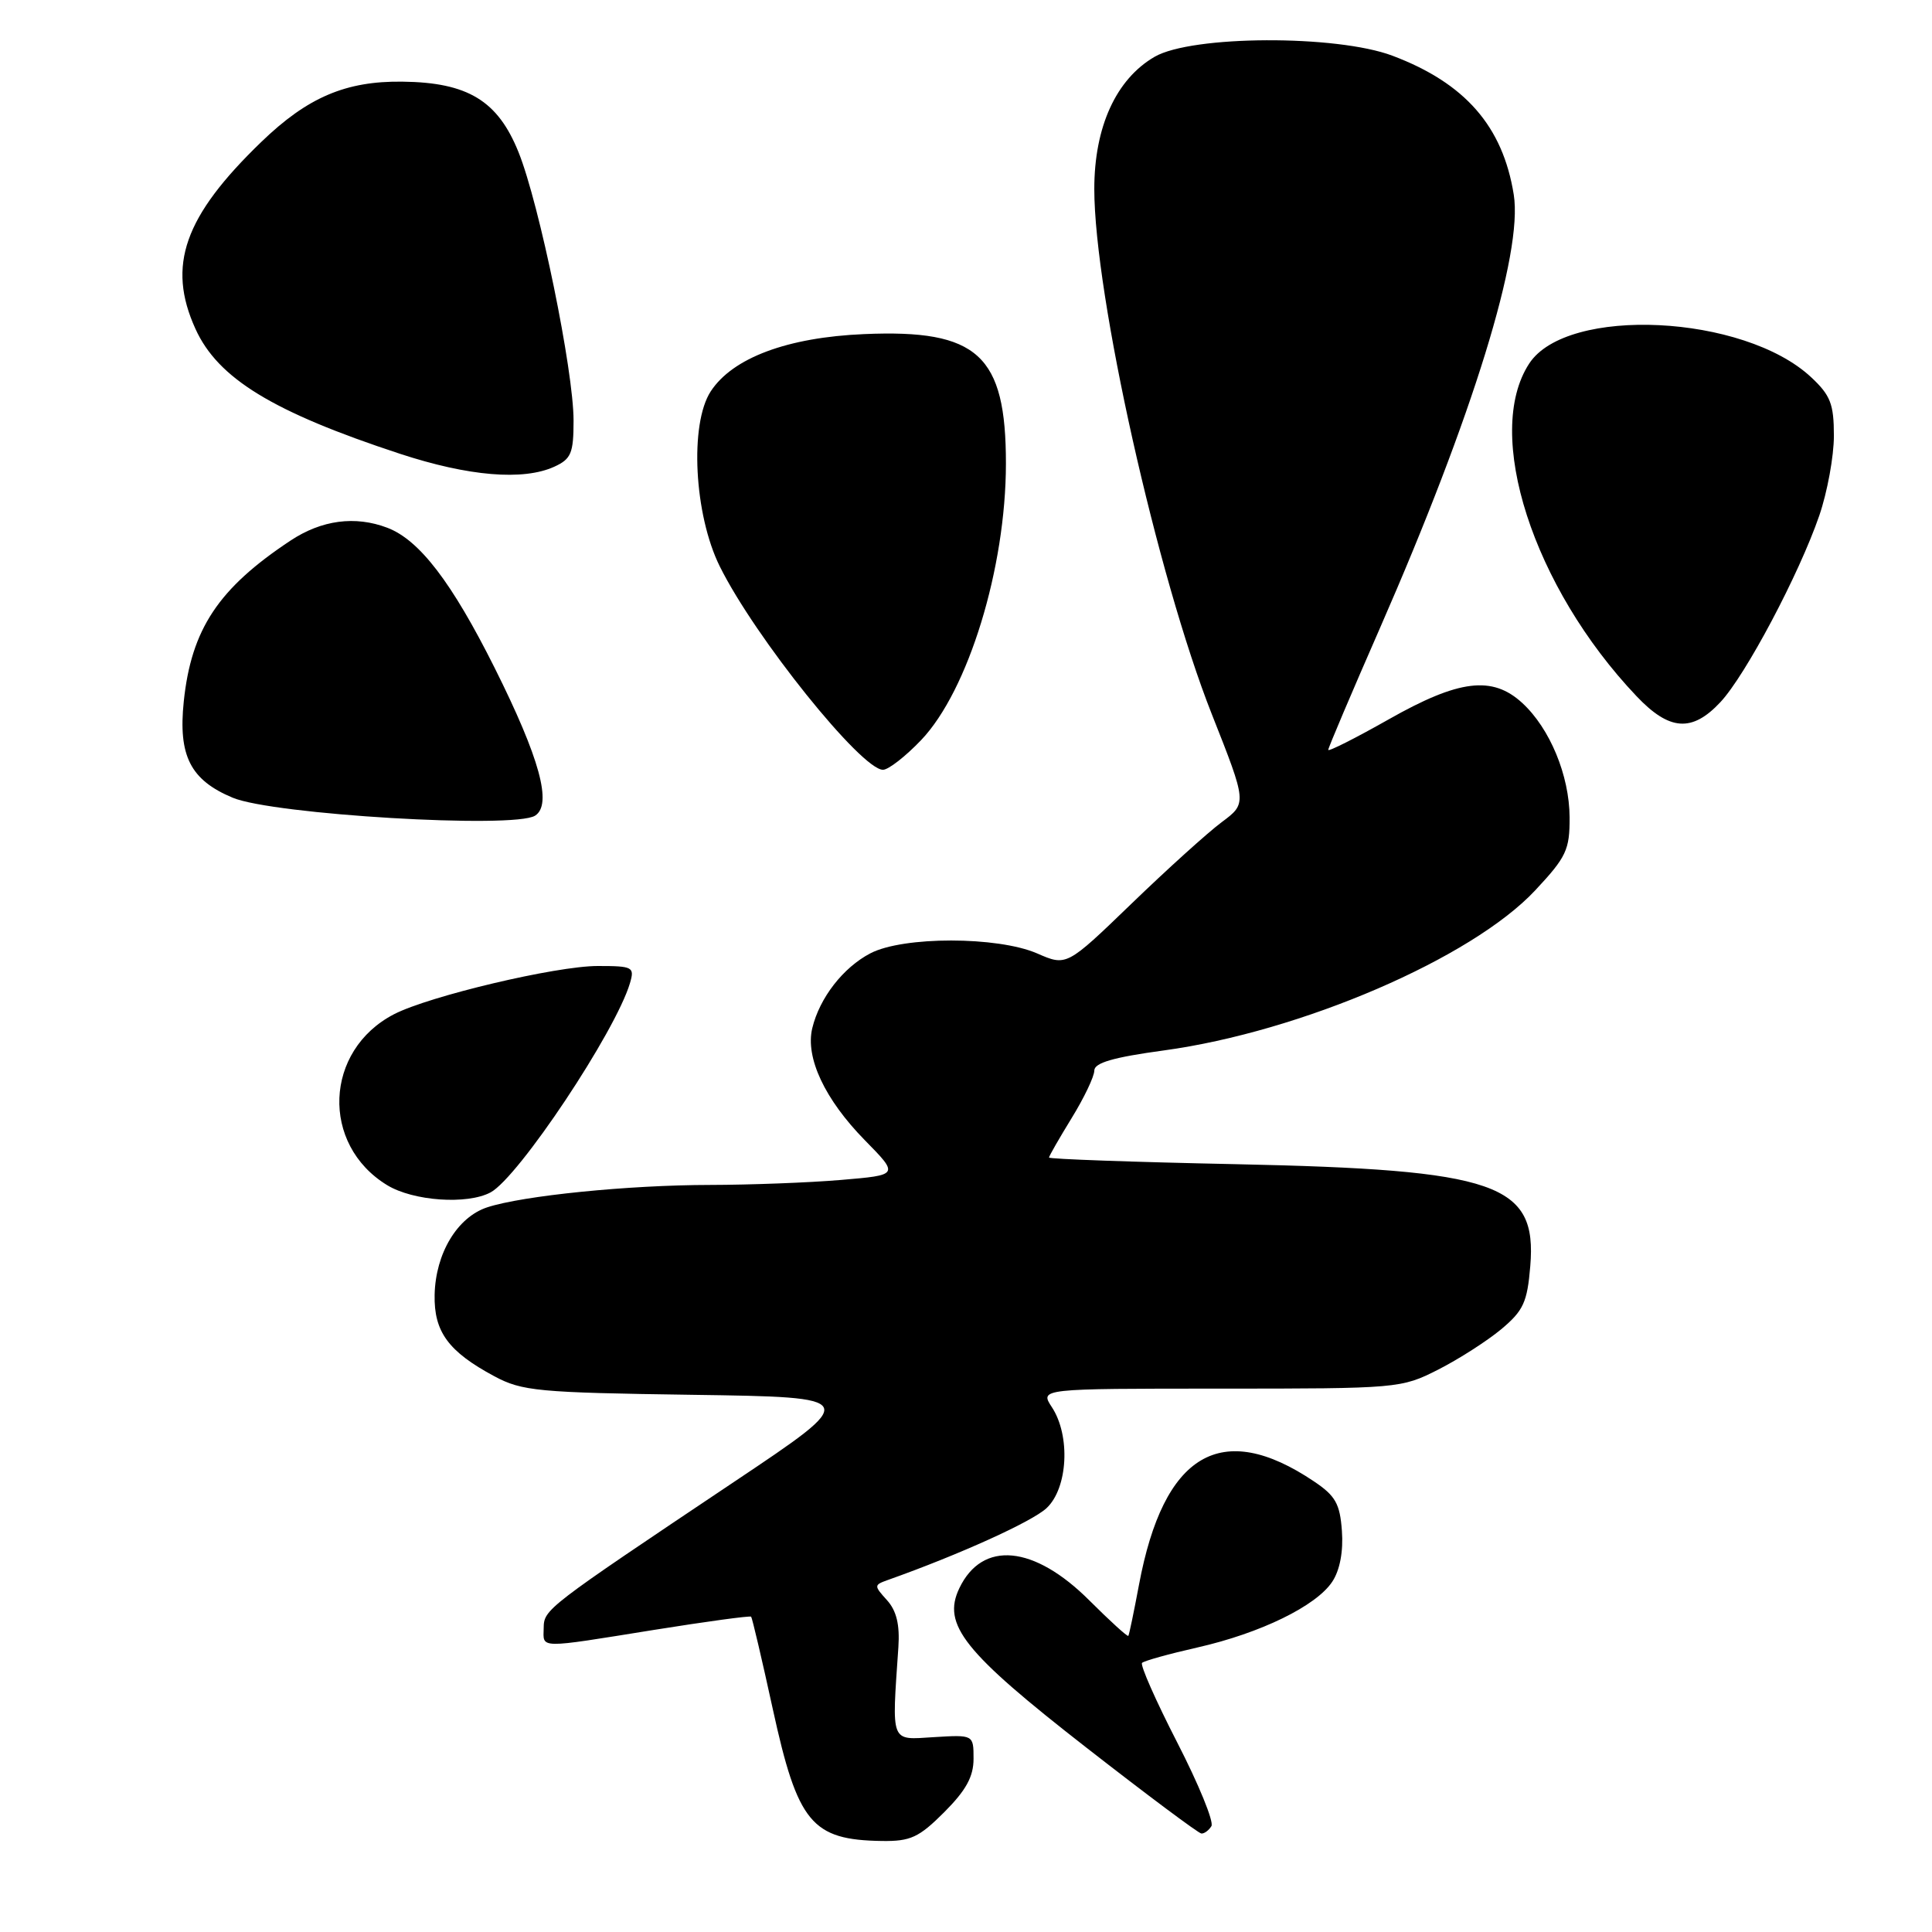<?xml version="1.0" encoding="UTF-8" standalone="no"?>
<!DOCTYPE svg PUBLIC "-//W3C//DTD SVG 1.1//EN" "http://www.w3.org/Graphics/SVG/1.1/DTD/svg11.dtd" >
<svg xmlns="http://www.w3.org/2000/svg" xmlns:xlink="http://www.w3.org/1999/xlink" version="1.1" viewBox="0 0 256 256">
 <g >
 <path fill="currentColor"
d=" M 125.12 240.12 C 128.00 237.23 129.00 235.42 129.00 233.05 C 129.00 229.86 129.00 229.86 123.75 230.18 C 117.92 230.54 118.16 231.16 119.04 218.26 C 119.24 215.27 118.79 213.43 117.53 212.03 C 115.79 210.11 115.80 210.02 117.61 209.37 C 127.11 206.00 136.77 201.62 138.68 199.83 C 141.50 197.18 141.87 190.25 139.38 186.46 C 137.77 184.00 137.77 184.00 161.69 184.00 C 185.25 184.00 185.68 183.96 190.55 181.49 C 193.27 180.11 197.03 177.70 198.91 176.14 C 201.86 173.67 202.37 172.57 202.77 167.76 C 203.68 156.82 198.41 154.99 163.75 154.26 C 150.14 153.98 139.00 153.58 139.00 153.38 C 139.00 153.19 140.35 150.84 142.00 148.15 C 143.65 145.47 145.00 142.64 145.00 141.86 C 145.00 140.83 147.51 140.10 154.20 139.19 C 172.41 136.71 195.01 126.97 203.42 117.98 C 207.55 113.56 208.00 112.62 207.98 108.29 C 207.95 102.75 205.37 96.52 201.71 93.15 C 197.74 89.50 193.32 90.04 183.99 95.33 C 179.59 97.82 176.00 99.63 176.00 99.36 C 176.00 99.09 179.09 91.81 182.87 83.18 C 195.15 55.14 201.82 33.53 200.58 25.79 C 199.13 16.73 194.13 11.01 184.50 7.38 C 177.08 4.59 157.93 4.67 153.00 7.52 C 147.89 10.48 145.00 16.81 145.00 25.04 C 145.00 39.05 153.35 76.37 160.57 94.63 C 165.24 106.44 165.24 106.44 161.87 108.95 C 160.02 110.33 154.64 115.19 149.92 119.75 C 141.33 128.04 141.33 128.04 137.42 126.33 C 132.18 124.06 119.68 124.05 115.33 126.32 C 111.72 128.20 108.60 132.22 107.63 136.24 C 106.69 140.14 109.29 145.68 114.61 151.10 C 119.13 155.70 119.13 155.70 111.41 156.35 C 107.17 156.71 99.38 157.00 94.10 157.01 C 83.29 157.02 69.26 158.43 64.55 159.98 C 60.59 161.29 57.71 166.08 57.59 171.57 C 57.49 176.47 59.41 179.09 65.50 182.36 C 69.18 184.33 71.26 184.53 91.76 184.82 C 114.03 185.14 114.03 185.14 97.26 196.36 C 72.20 213.14 72.08 213.23 72.04 215.75 C 71.99 218.47 71.17 218.46 86.66 215.97 C 93.60 214.86 99.40 214.07 99.53 214.22 C 99.67 214.38 100.96 219.86 102.39 226.42 C 105.70 241.57 107.55 243.80 116.87 243.94 C 120.65 243.99 121.76 243.48 125.12 240.12 Z  M 160.52 241.97 C 160.87 241.40 158.83 236.42 155.99 230.89 C 153.15 225.36 151.05 220.61 151.33 220.34 C 151.60 220.07 154.90 219.15 158.66 218.30 C 167.04 216.40 174.43 212.79 176.54 209.57 C 177.54 208.06 178.01 205.56 177.81 202.86 C 177.55 199.25 176.96 198.20 174.09 196.28 C 161.83 188.04 154.18 192.57 150.92 210.00 C 150.25 213.57 149.62 216.62 149.51 216.76 C 149.40 216.91 147.09 214.80 144.37 212.09 C 137.02 204.73 130.17 204.08 127.12 210.44 C 124.80 215.28 127.69 218.90 143.99 231.60 C 151.97 237.82 158.81 242.93 159.19 242.95 C 159.57 242.98 160.17 242.54 160.52 241.97 Z  M 65.00 158.00 C 68.71 156.01 81.59 136.67 83.48 130.25 C 84.10 128.13 83.85 128.00 79.20 128.00 C 73.67 128.00 56.88 131.98 52.21 134.39 C 42.96 139.18 42.46 151.65 51.30 157.04 C 54.76 159.15 61.91 159.65 65.00 158.00 Z  M 70.90 108.08 C 73.21 106.62 71.53 100.48 65.55 88.51 C 59.87 77.16 55.58 71.55 51.32 69.93 C 47.06 68.31 42.61 68.90 38.48 71.64 C 28.93 77.97 25.35 83.37 24.35 92.95 C 23.60 100.14 25.23 103.36 30.83 105.70 C 36.17 107.94 68.13 109.84 70.90 108.08 Z  M 122.06 98.06 C 128.30 91.50 133.28 75.27 133.29 61.45 C 133.30 47.03 129.58 43.62 114.50 44.27 C 104.35 44.70 97.09 47.41 94.18 51.85 C 91.35 56.18 91.97 68.20 95.38 75.06 C 100.03 84.44 114.13 102.00 117.00 102.00 C 117.72 102.00 120.00 100.22 122.06 98.06 Z  M 227.97 93.03 C 231.31 89.45 238.38 76.11 241.06 68.33 C 242.13 65.22 243.00 60.46 243.00 57.74 C 243.00 53.54 242.55 52.38 239.99 49.99 C 231.08 41.66 207.63 40.52 202.63 48.17 C 196.56 57.44 203.12 77.79 216.85 92.25 C 221.21 96.85 224.21 97.06 227.97 93.03 Z  M 73.45 61.84 C 75.68 60.82 76.00 60.06 76.00 55.72 C 76.00 49.10 71.48 27.06 68.71 20.17 C 65.97 13.35 61.99 10.92 53.33 10.82 C 45.83 10.72 40.75 12.89 34.63 18.80 C 24.39 28.68 22.09 35.20 25.90 43.58 C 28.88 50.15 36.15 54.59 53.00 60.13 C 62.08 63.11 69.33 63.72 73.45 61.84 Z "/>
</g>
</svg>